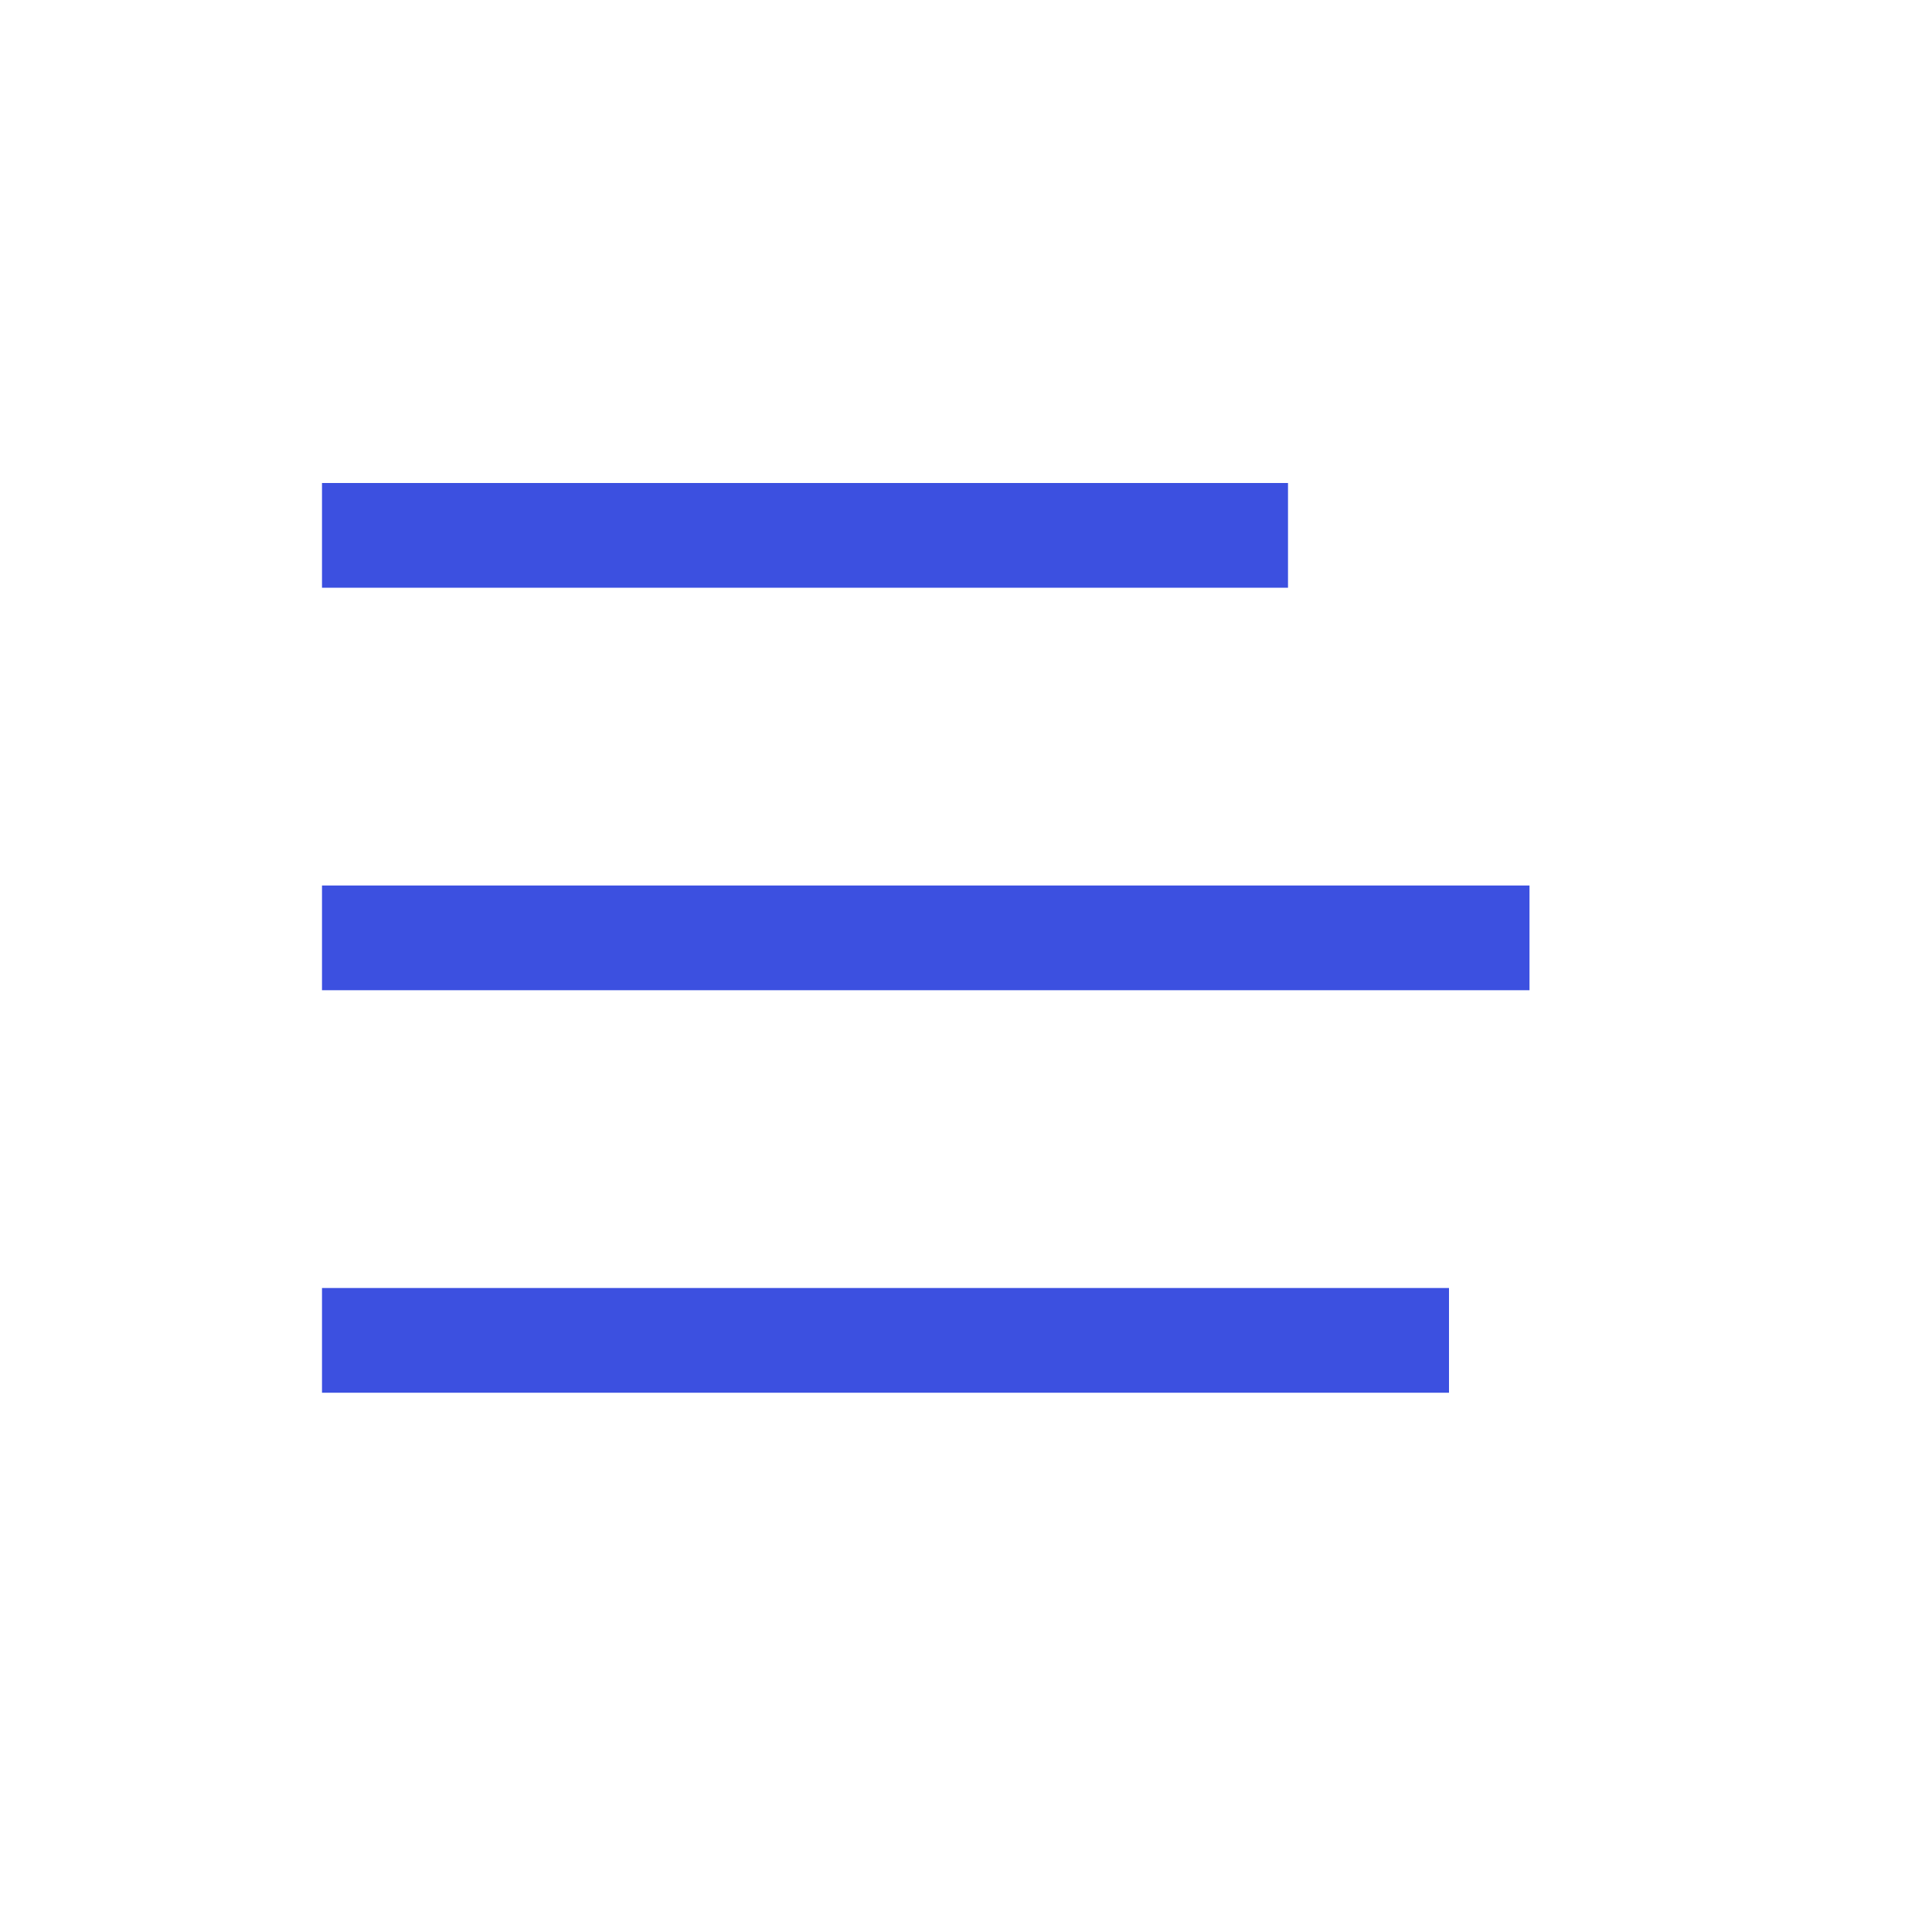 <svg width="24" height="24" viewBox="0 0 24 24" fill="none" xmlns="http://www.w3.org/2000/svg">
<path d="M18 17.301H4V16H11H18V17.301Z" fill="#3C50E0"/>
<path d="M19 12.301H4V11H19V12.301Z" fill="#3C50E0"/>
<path d="M16 7.301H4V6H16V7.301Z" fill="#3C50E0"/>
</svg>
